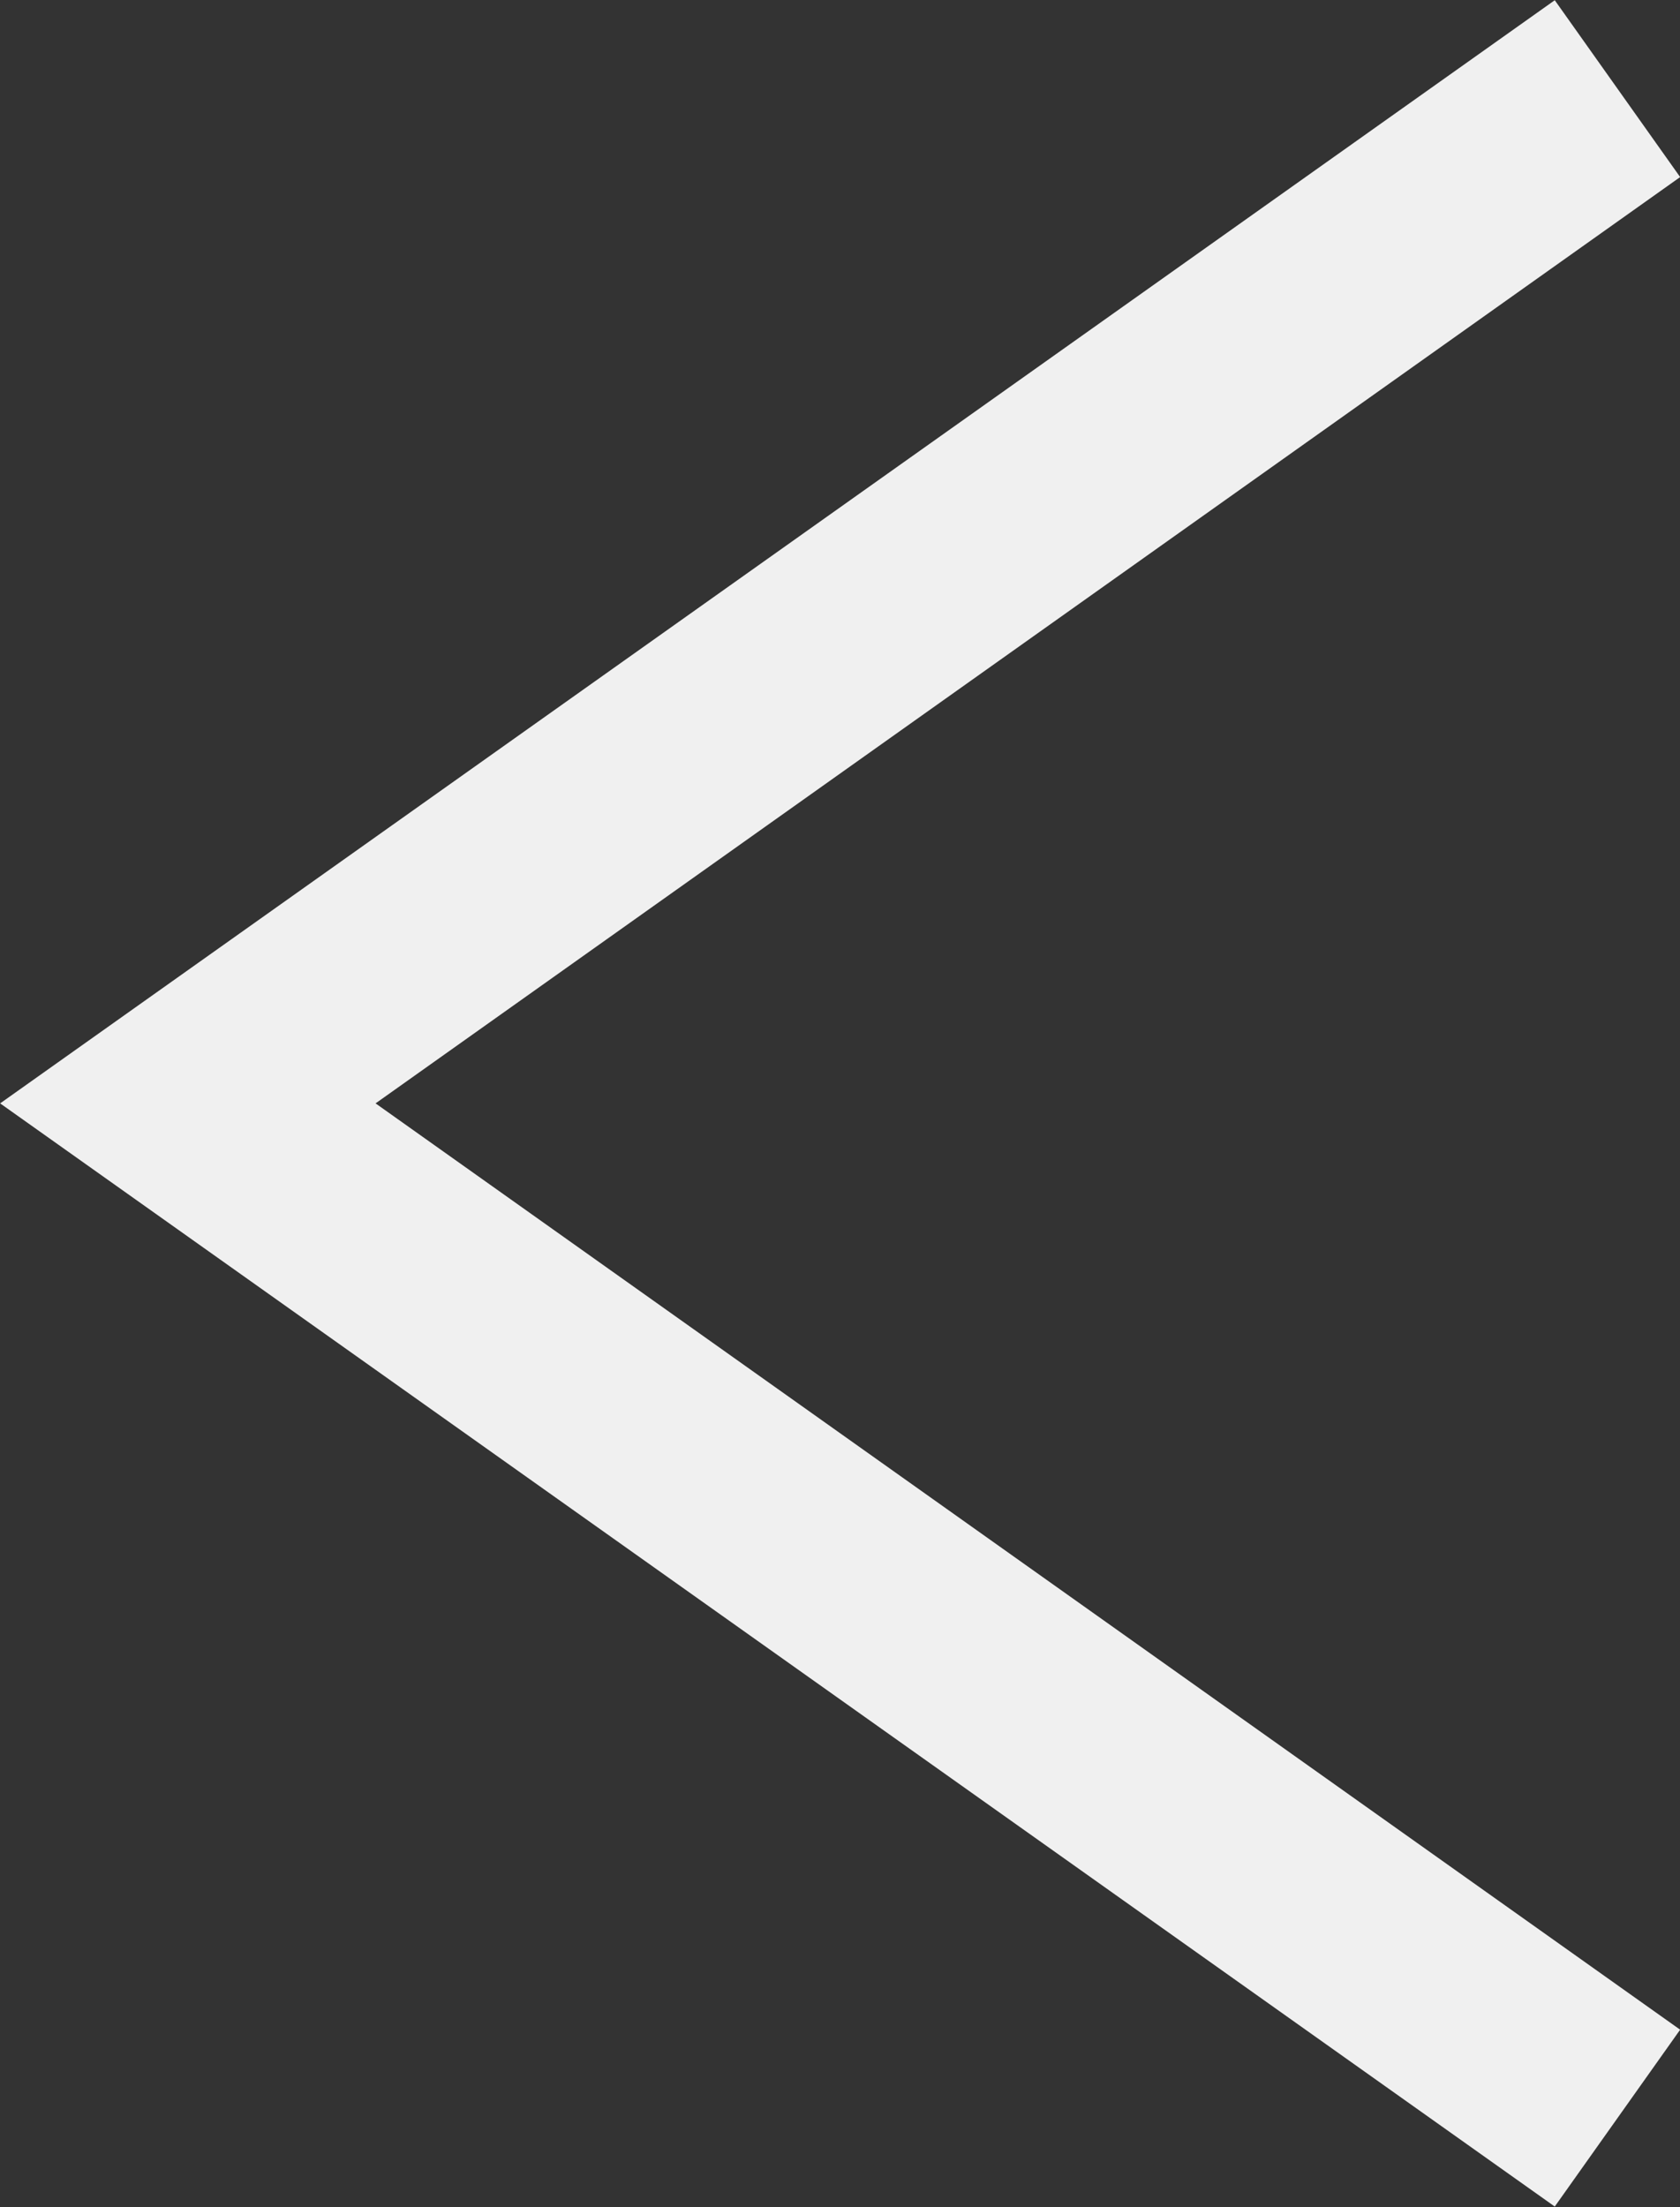 <?xml version="1.0" encoding="utf-8"?>
<!-- Generator: Adobe Illustrator 27.0.0, SVG Export Plug-In . SVG Version: 6.00 Build 0)  -->
<svg version="1.1" id="레이어_1" xmlns="http://www.w3.org/2000/svg" xmlns:xlink="http://www.w3.org/1999/xlink" x="0px"
	 y="0px" viewBox="0 0 23.18 30.45" style="enable-background:new 0 0 23.18 30.45;" xml:space="preserve">
<rect x="0" y="0" width="23.18" height="30.45" fill="#333333" stroke="none"/>
<style type="text/css">
	.st0{fill:#F0F0F0;}
</style>
<g id="그룹_5349_00000054970356470351270160000002123881046372895146_" transform="translate(2.592 1.223)">
	<g id="그룹_5091_00000136379011274509273660000014497861402776778678_" transform="translate(0 0)">
		<g id="패스_8102_00000006666012232222316730000001555040302854334899_">
			<polygon class="st0" points="18.86,29.22 -2.59,14 18.86,-1.22 20.59,1.22 2.59,14 20.59,26.78 			"/>
		</g>
	</g>
</g>
</svg>
